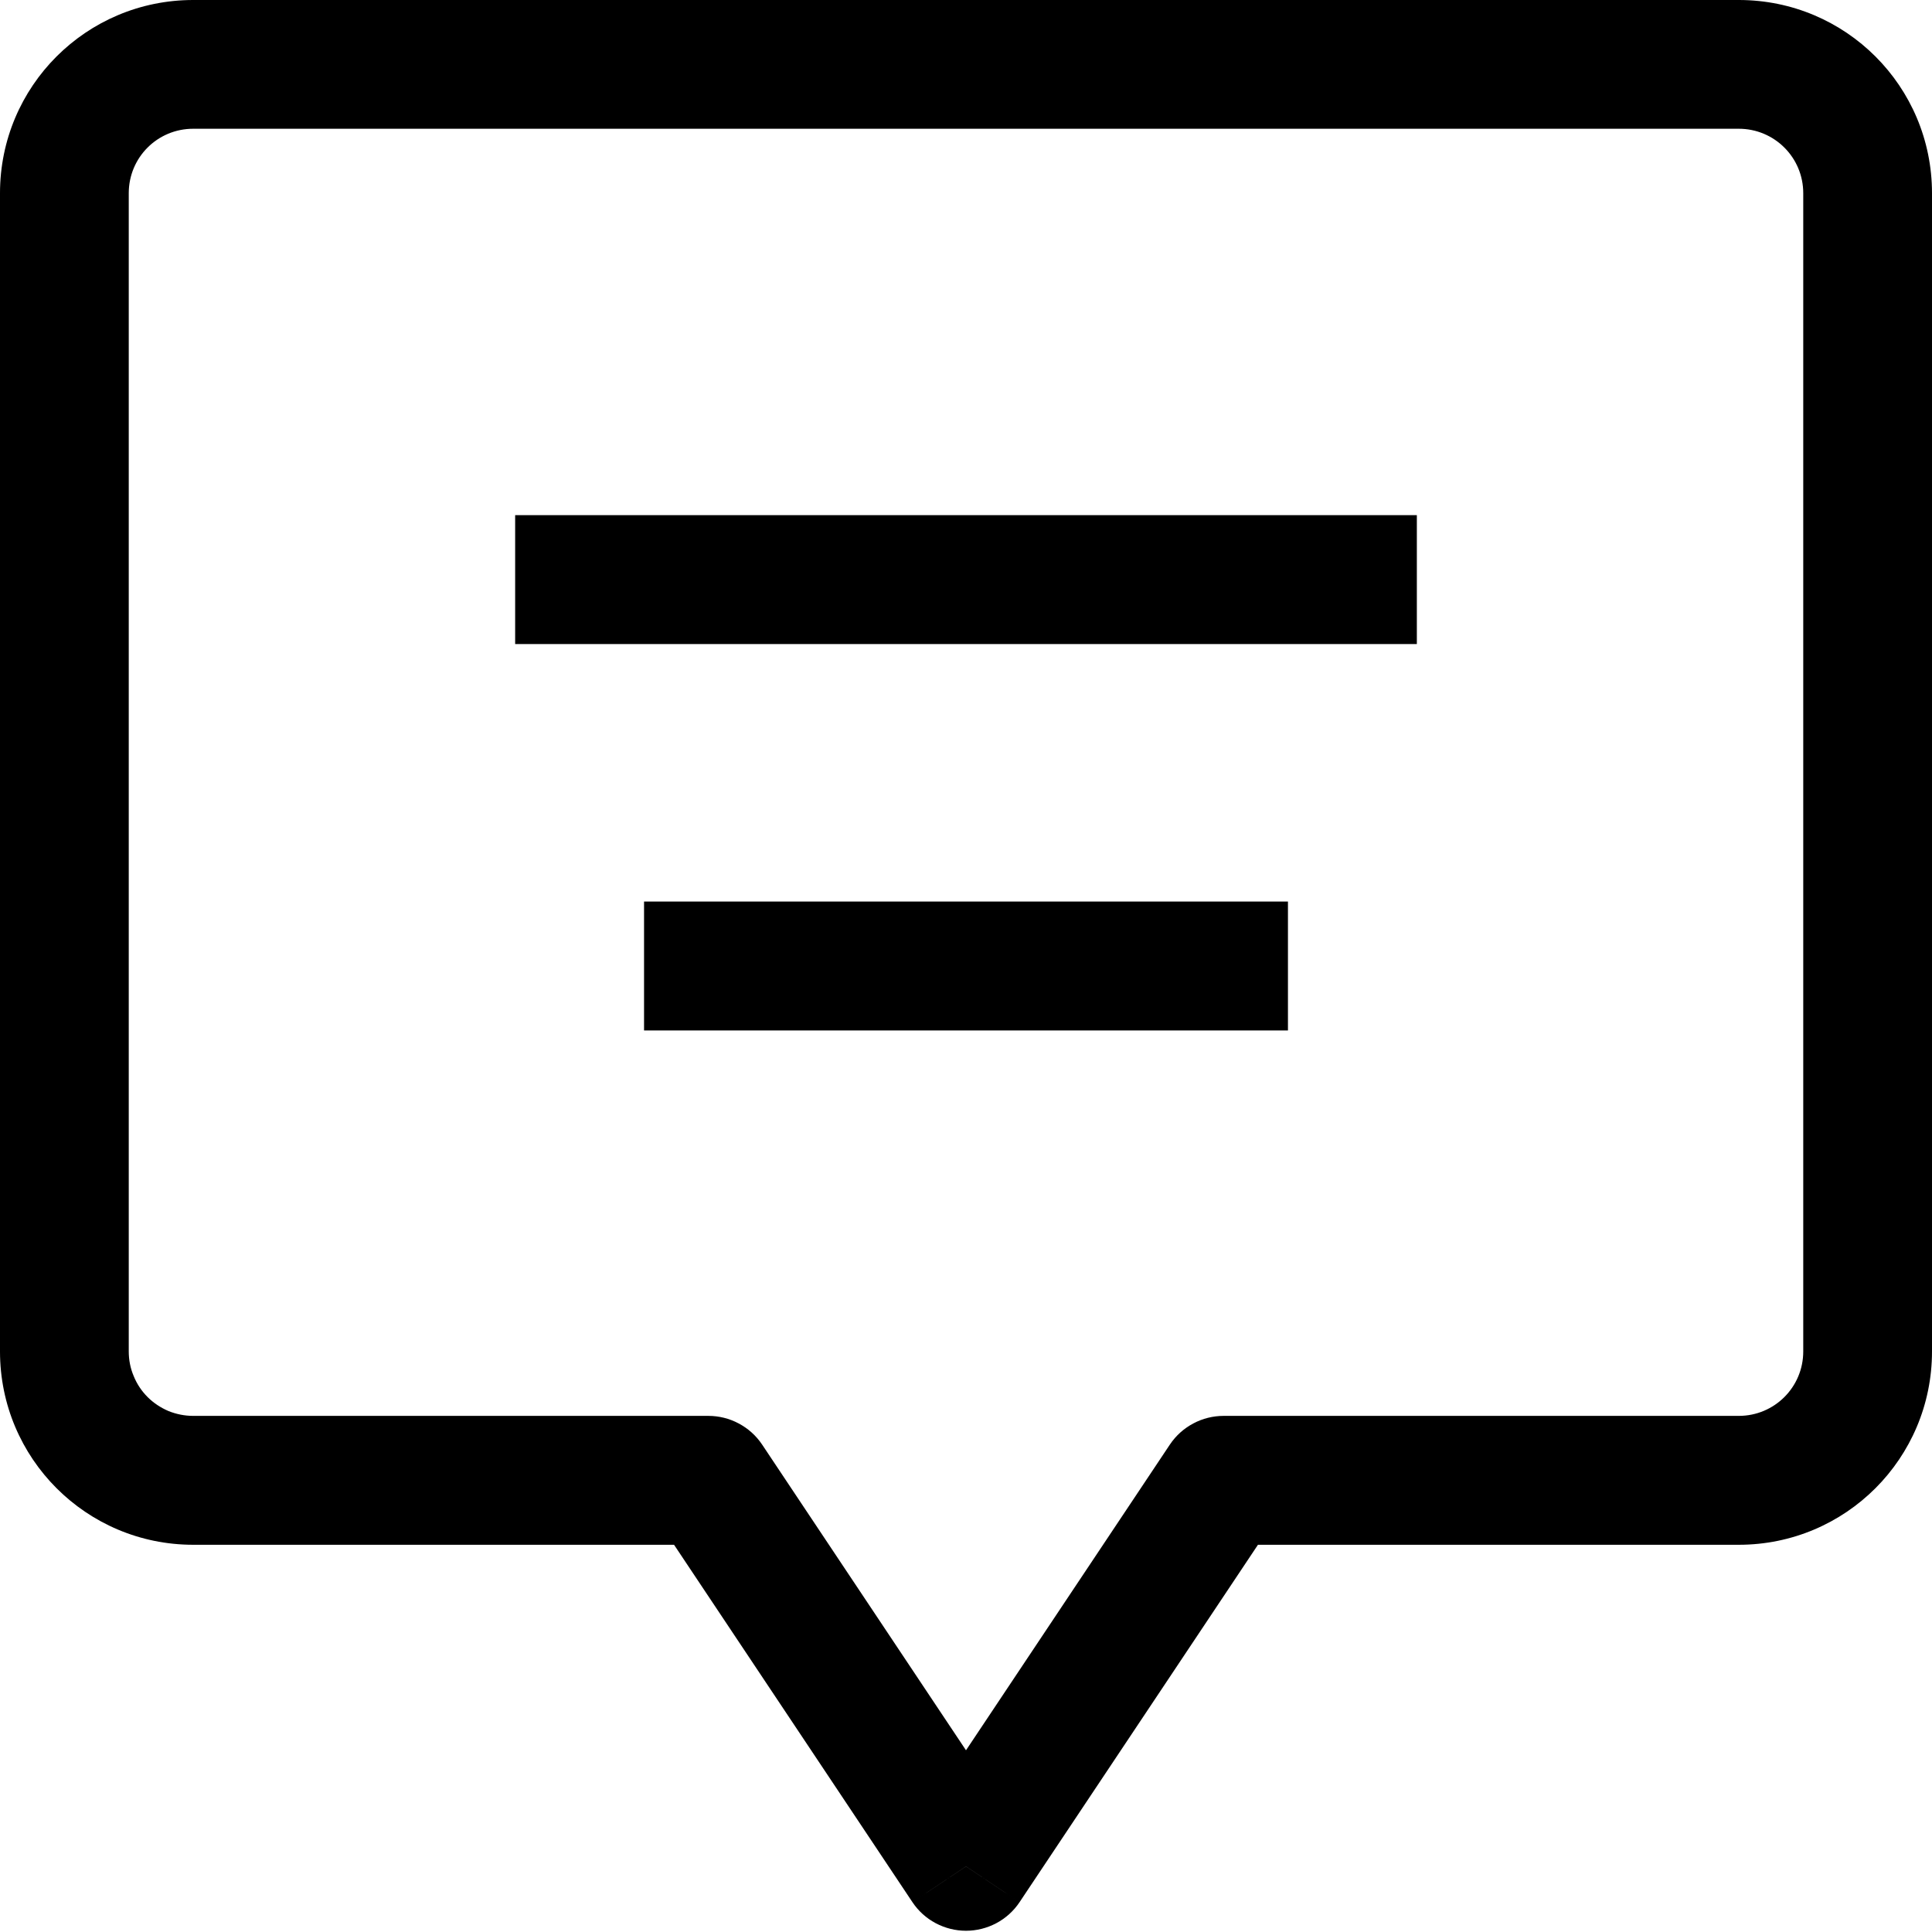 <svg width="14" height="14" viewBox="0 0 14 14" fill="none" xmlns="http://www.w3.org/2000/svg">
<g clip-path="url(#clip0_22_3856)">
<path d="M5.133 10.727L5.522 10.467C5.479 10.403 5.421 10.351 5.353 10.315C5.286 10.279 5.21 10.26 5.133 10.26V10.727ZM7 13.525L6.612 13.784C6.654 13.847 6.712 13.9 6.78 13.936C6.848 13.972 6.923 13.991 7 13.991C7.077 13.991 7.152 13.972 7.22 13.936C7.288 13.9 7.346 13.847 7.388 13.784L7 13.525ZM8.867 10.727V10.26C8.79 10.26 8.714 10.279 8.647 10.315C8.579 10.351 8.521 10.403 8.478 10.467L8.867 10.727ZM4.745 10.985L6.612 13.784L7.388 13.265L5.522 10.467L4.745 10.985ZM7.388 13.784L9.255 10.985L8.478 10.467L6.612 13.265L7.388 13.784ZM8.867 11.194H12.6V10.26H8.867V11.194ZM12.6 11.194C13.374 11.194 14 10.568 14 9.793H13.067C13.067 10.052 12.858 10.26 12.6 10.26V11.194ZM14 9.793V1.4H13.067V9.794H14V9.793ZM14 1.4C14 0.625 13.374 0 12.6 0V0.933C12.858 0.933 13.067 1.141 13.067 1.4H14ZM12.6 0H1.4V0.933H12.6V0ZM1.4 0C0.626 0 0 0.625 0 1.4H0.933C0.933 1.141 1.141 0.933 1.4 0.933V0ZM0 1.4V9.793H0.933V1.4H0ZM0 9.793C0 10.568 0.626 11.194 1.4 11.194V10.26C1.339 10.26 1.278 10.248 1.221 10.225C1.165 10.201 1.113 10.167 1.07 10.124C1.026 10.08 0.992 10.029 0.969 9.972C0.945 9.916 0.933 9.855 0.933 9.793H0ZM1.4 11.194H5.133V10.26H1.4V11.194ZM4.667 7.467H9.333V6.533H4.667V7.467ZM3.733 4.667H10.267V3.733H3.733V4.667Z" fill="black"/>
</g>
<defs>
<clipPath id="clip0_22_3856">
<rect width="14" height="14" fill="white"/>
</clipPath>
</defs>
</svg>
